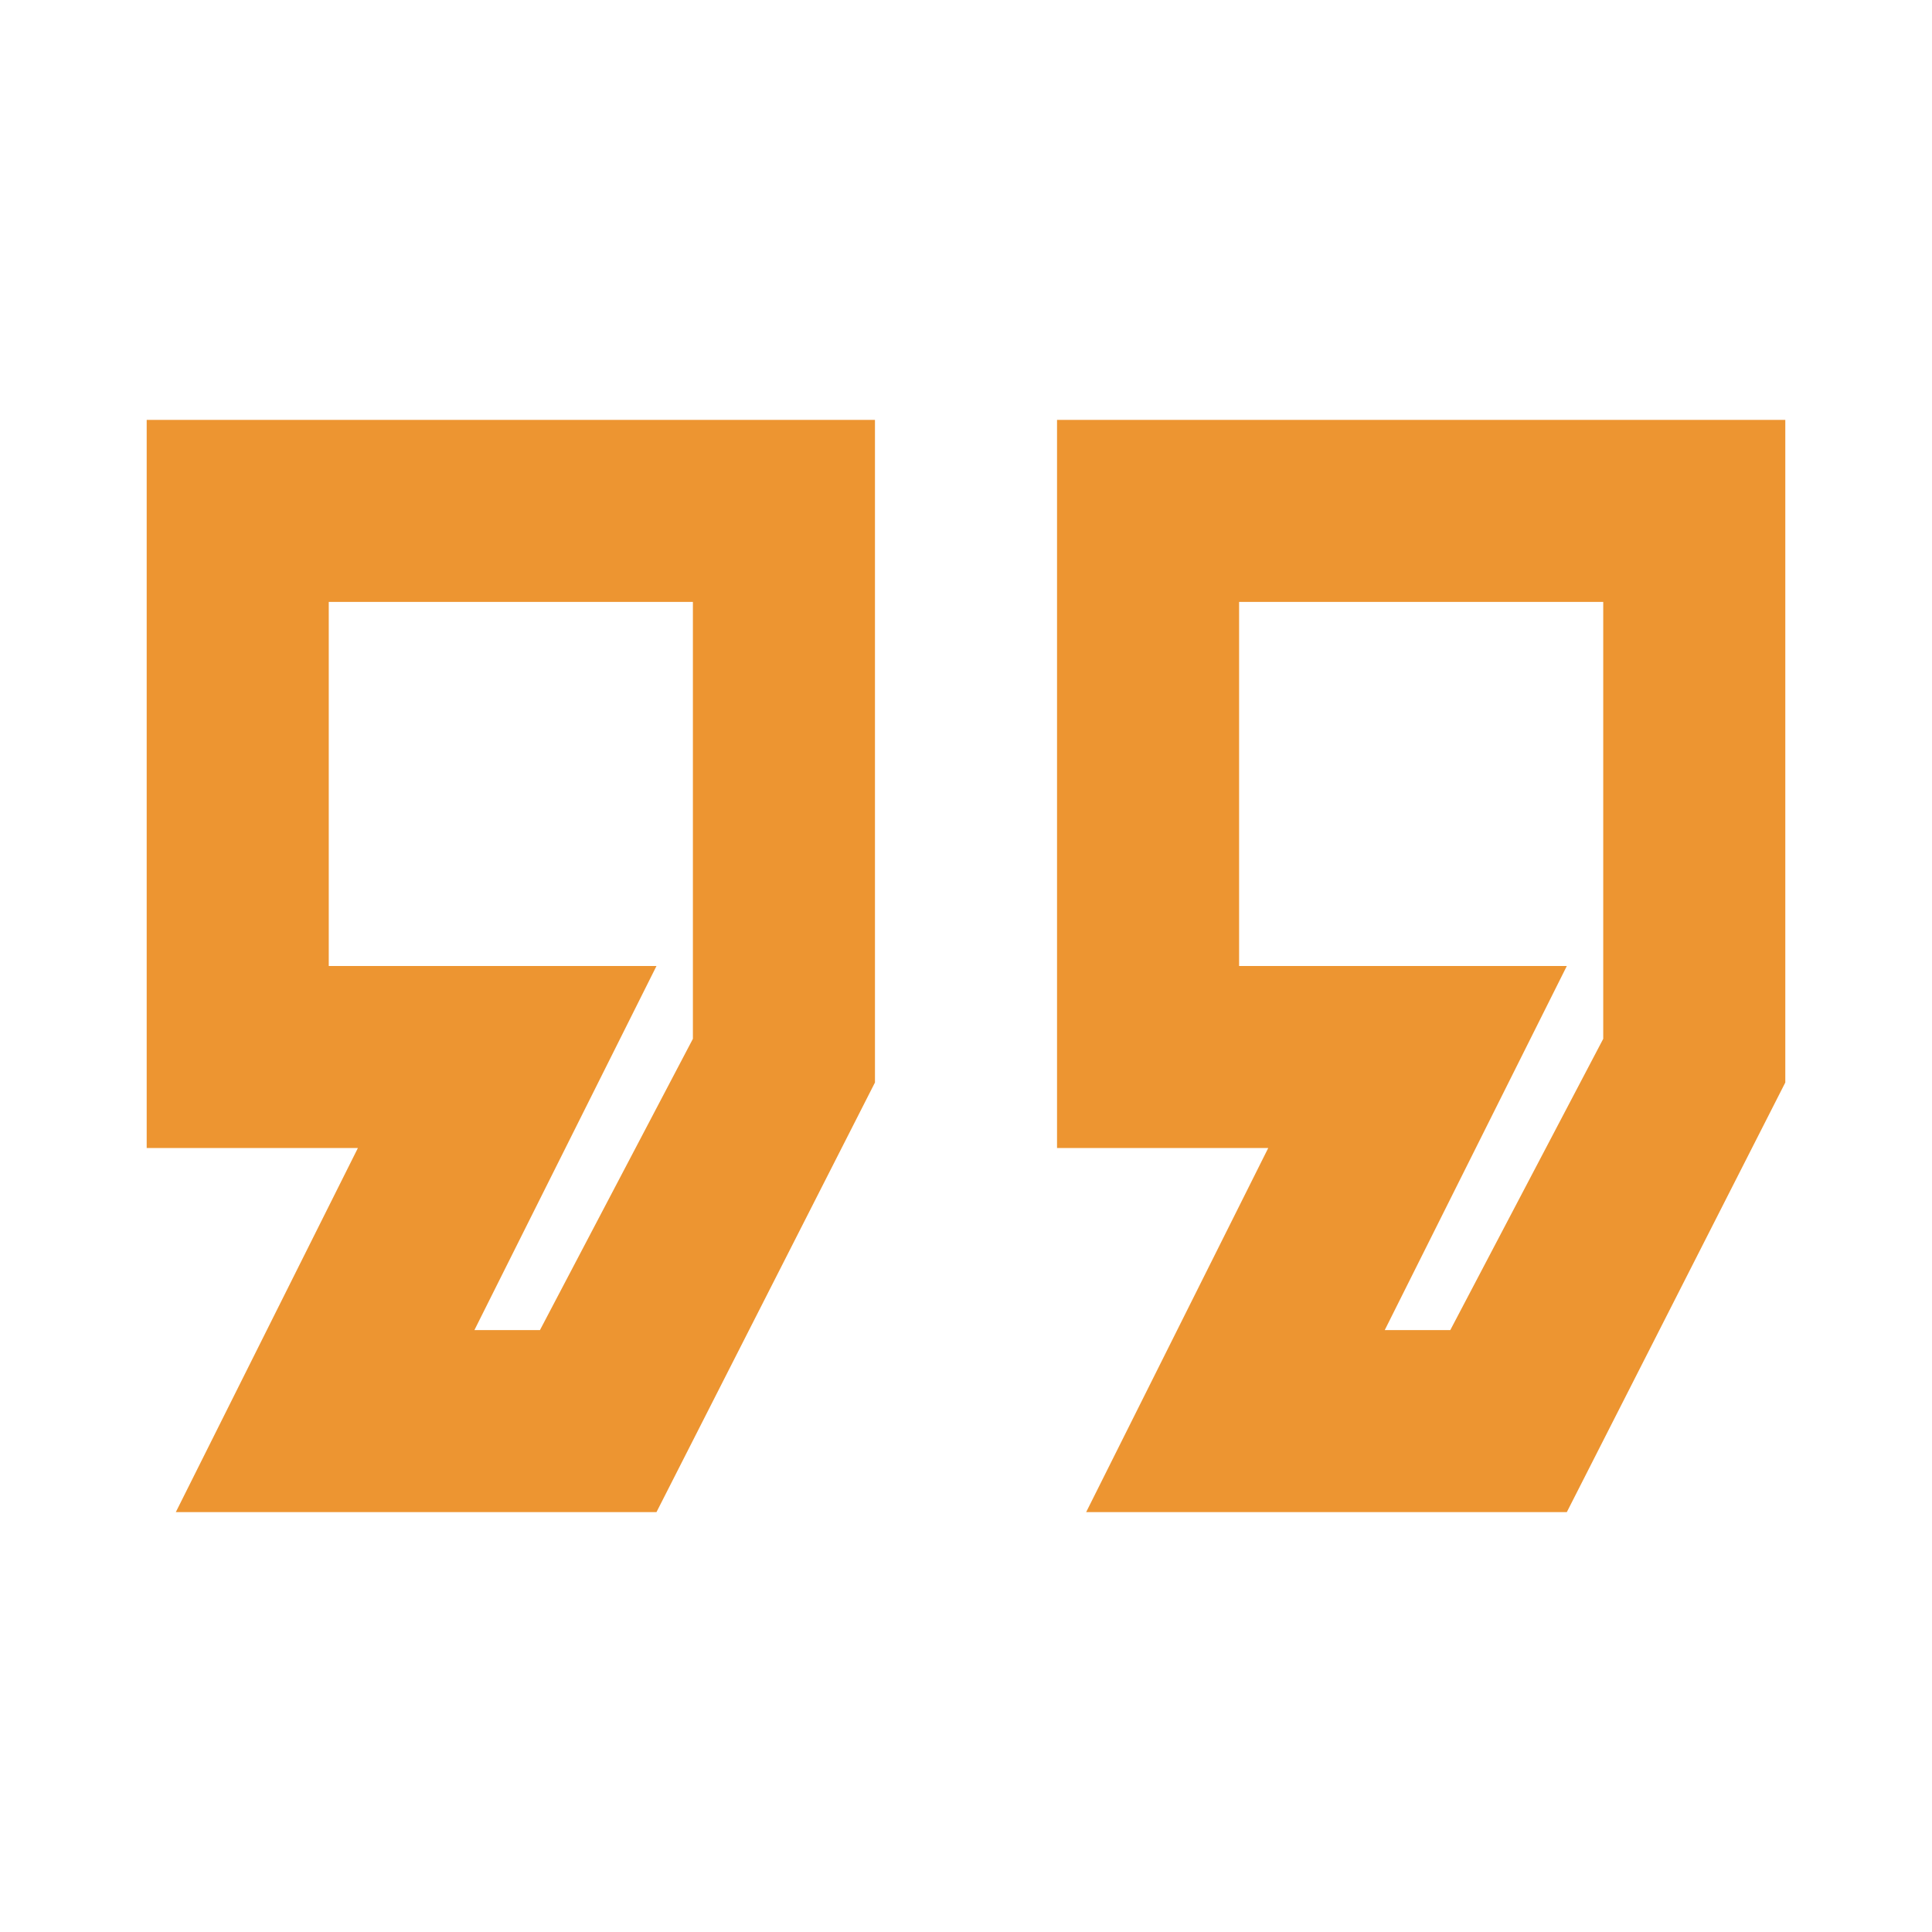 <svg version="1.1" viewBox="0.0 0.0 256.0 256.0" fill="none" stroke="none" stroke-linecap="square" stroke-miterlimit="10" xmlns:xlink="http://www.w3.org/1999/xlink" xmlns="http://www.w3.org/2000/svg"><clipPath id="p.0"><path d="m0 0l256.0 0l0 256.0l-256.0 0l0 -256.0z" clip-rule="nonzero"/></clipPath><g clip-path="url(#p.0)"><path fill="#000000" fill-opacity="0.0" d="m0 0l256.0 0l0 256.0l-256.0 0z" fill-rule="evenodd"/><path fill="#ed9531" d="m91.812 79.759l0 57.89l-20.265 38.593l-8.685 0l24.125 -48.242l-43.425 0l0 -48.242zm120.625 0l0 57.89l-20.265 38.593l-8.685 0l24.125 -48.242l-43.425 0l0 -48.242zm-193.0 -24.121l0 96.483l27.985 0l-24.125 48.242l63.69 0l28.95 -56.925l0 -87.8zm120.625 0l0 96.483l27.985 0l-24.125 48.242l63.69 0l28.95 -56.925l0 -87.8z" fill-rule="evenodd"/></g></svg>